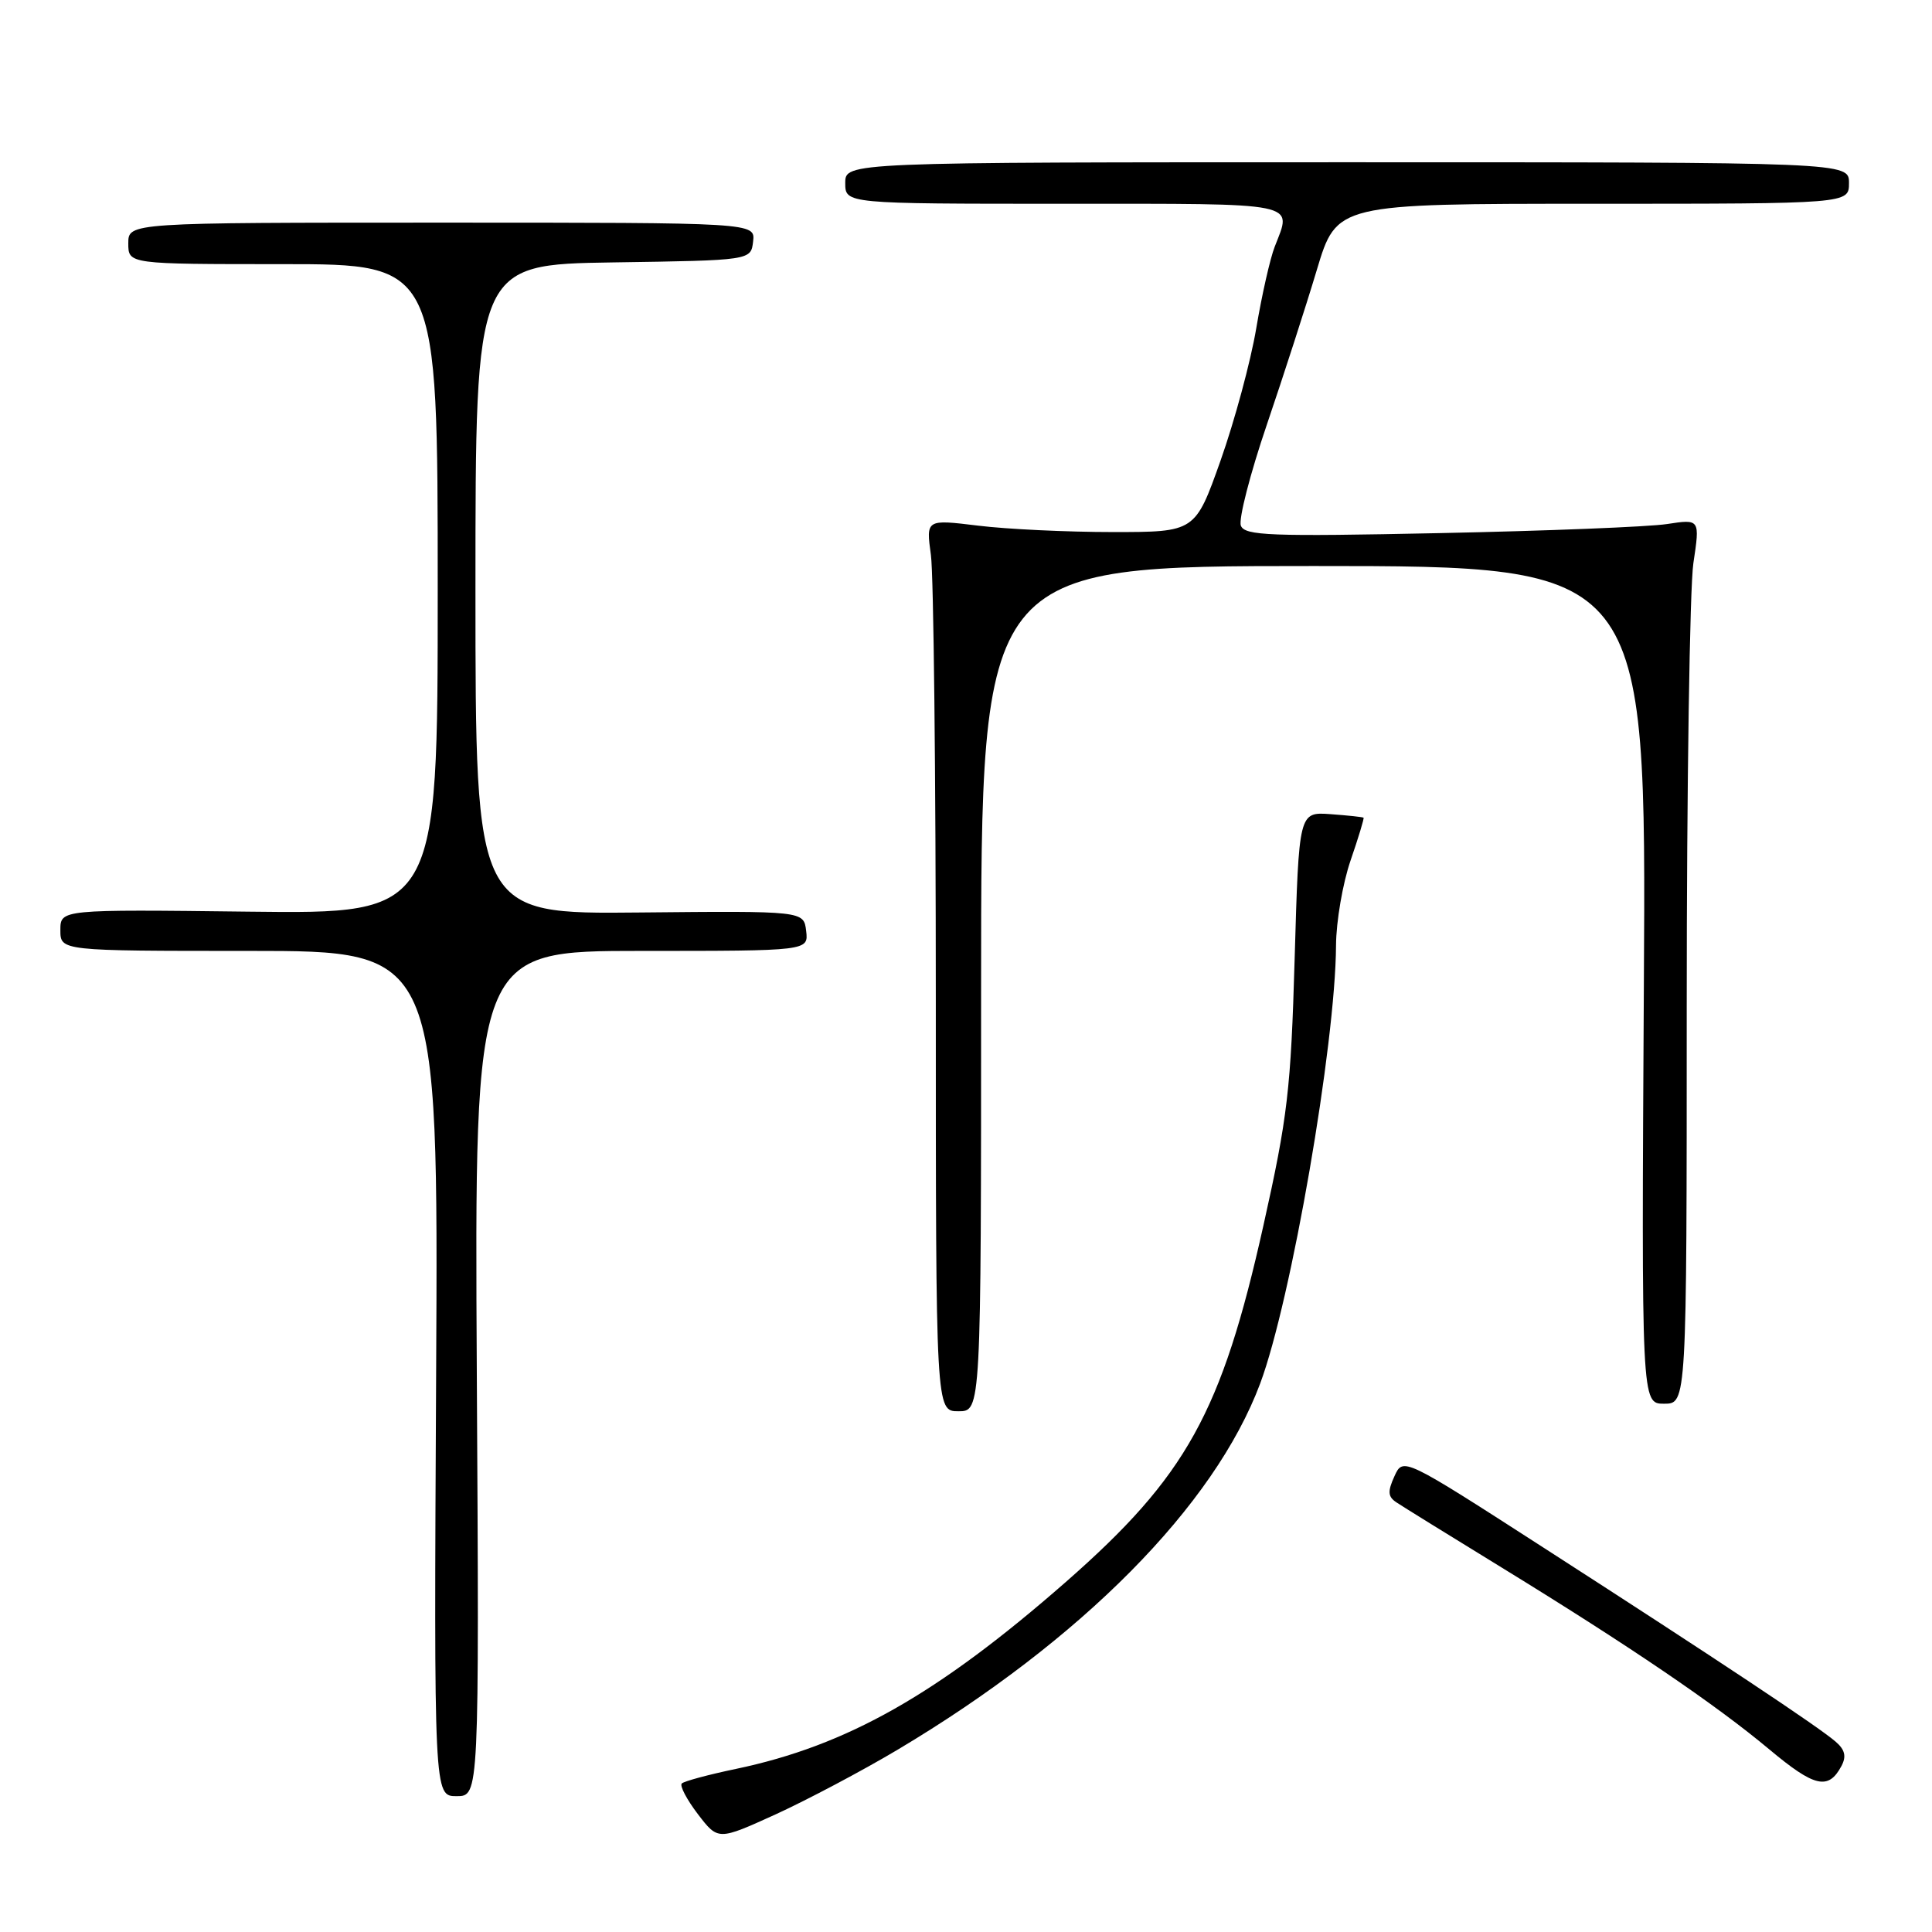 <?xml version="1.0" encoding="UTF-8" standalone="no"?>
<!DOCTYPE svg PUBLIC "-//W3C//DTD SVG 1.1//EN" "http://www.w3.org/Graphics/SVG/1.1/DTD/svg11.dtd" >
<svg xmlns="http://www.w3.org/2000/svg" xmlns:xlink="http://www.w3.org/1999/xlink" version="1.1" viewBox="0 0 256 256">
 <g >
 <path fill="currentColor"
d=" M 118.95 231.84 C 143.28 217.34 160.92 199.53 166.98 183.32 C 171.08 172.35 176.96 138.42 177.03 125.26 C 177.05 122.09 177.92 117.03 178.96 114.01 C 180.00 110.99 180.77 108.44 180.68 108.35 C 180.58 108.26 178.61 108.05 176.30 107.88 C 172.11 107.58 172.11 107.58 171.55 126.97 C 171.05 144.37 170.62 148.01 167.41 162.38 C 161.87 187.20 157.21 195.60 141.24 209.61 C 124.24 224.50 112.25 231.30 97.51 234.39 C 93.87 235.15 90.64 236.02 90.34 236.32 C 90.04 236.62 91.00 238.45 92.47 240.38 C 95.15 243.88 95.15 243.88 102.78 240.41 C 106.97 238.49 114.25 234.64 118.95 231.84 Z  M 63.18 182.00 C 62.87 126.00 62.87 126.00 85.00 126.00 C 107.13 126.00 107.13 126.00 106.82 123.35 C 106.50 120.70 106.50 120.70 84.75 120.91 C 63.00 121.13 63.00 121.13 63.00 78.09 C 63.00 35.05 63.00 35.05 81.25 34.77 C 99.50 34.50 99.50 34.50 99.79 32.00 C 100.08 29.50 100.08 29.50 58.54 29.50 C 17.00 29.50 17.00 29.50 17.00 32.25 C 17.00 35.00 17.00 35.00 37.50 35.00 C 58.00 35.00 58.00 35.00 58.00 78.05 C 58.00 121.10 58.00 121.10 33.00 120.80 C 8.00 120.50 8.00 120.50 8.00 123.25 C 8.00 126.00 8.00 126.00 33.04 126.00 C 58.08 126.00 58.08 126.00 57.79 182.00 C 57.50 238.00 57.50 238.00 60.50 238.00 C 63.50 238.00 63.50 238.00 63.18 182.00 Z  M 244.00 234.01 C 244.68 232.73 244.47 231.84 243.22 230.77 C 240.93 228.79 227.63 219.95 204.71 205.19 C 185.92 193.08 185.92 193.08 184.77 195.61 C 183.84 197.65 183.90 198.33 185.06 199.09 C 185.85 199.62 192.12 203.50 199.00 207.72 C 215.97 218.14 227.34 225.86 234.45 231.81 C 240.44 236.82 242.27 237.24 244.00 234.01 Z  M 130.00 131.00 C 130.00 75.00 130.00 75.00 174.07 75.00 C 218.15 75.00 218.15 75.00 217.82 130.50 C 217.50 186.00 217.50 186.00 220.50 186.00 C 223.50 186.00 223.50 186.00 223.50 133.25 C 223.50 104.24 223.90 77.86 224.38 74.63 C 225.26 68.77 225.26 68.77 220.88 69.44 C 218.47 69.81 204.91 70.35 190.75 70.64 C 168.26 71.11 164.93 70.98 164.42 69.65 C 164.10 68.81 165.64 62.80 167.85 56.31 C 170.06 49.81 173.05 40.56 174.49 35.75 C 177.12 27.00 177.12 27.00 211.06 27.00 C 245.00 27.00 245.00 27.00 245.00 24.25 C 245.00 21.50 245.00 21.50 178.50 21.50 C 112.00 21.50 112.00 21.50 112.00 24.25 C 112.00 27.00 112.00 27.00 141.00 27.00 C 172.60 27.00 171.22 26.72 168.91 32.68 C 168.30 34.23 167.20 39.10 166.46 43.50 C 165.72 47.90 163.59 55.77 161.74 61.00 C 158.37 70.50 158.37 70.50 147.44 70.50 C 141.42 70.50 133.40 70.12 129.60 69.65 C 122.70 68.81 122.70 68.81 123.35 73.54 C 123.71 76.15 124.00 102.74 124.00 132.64 C 124.00 187.00 124.00 187.00 127.00 187.00 C 130.00 187.00 130.00 187.00 130.00 131.00 Z "/>
</g>
</svg>